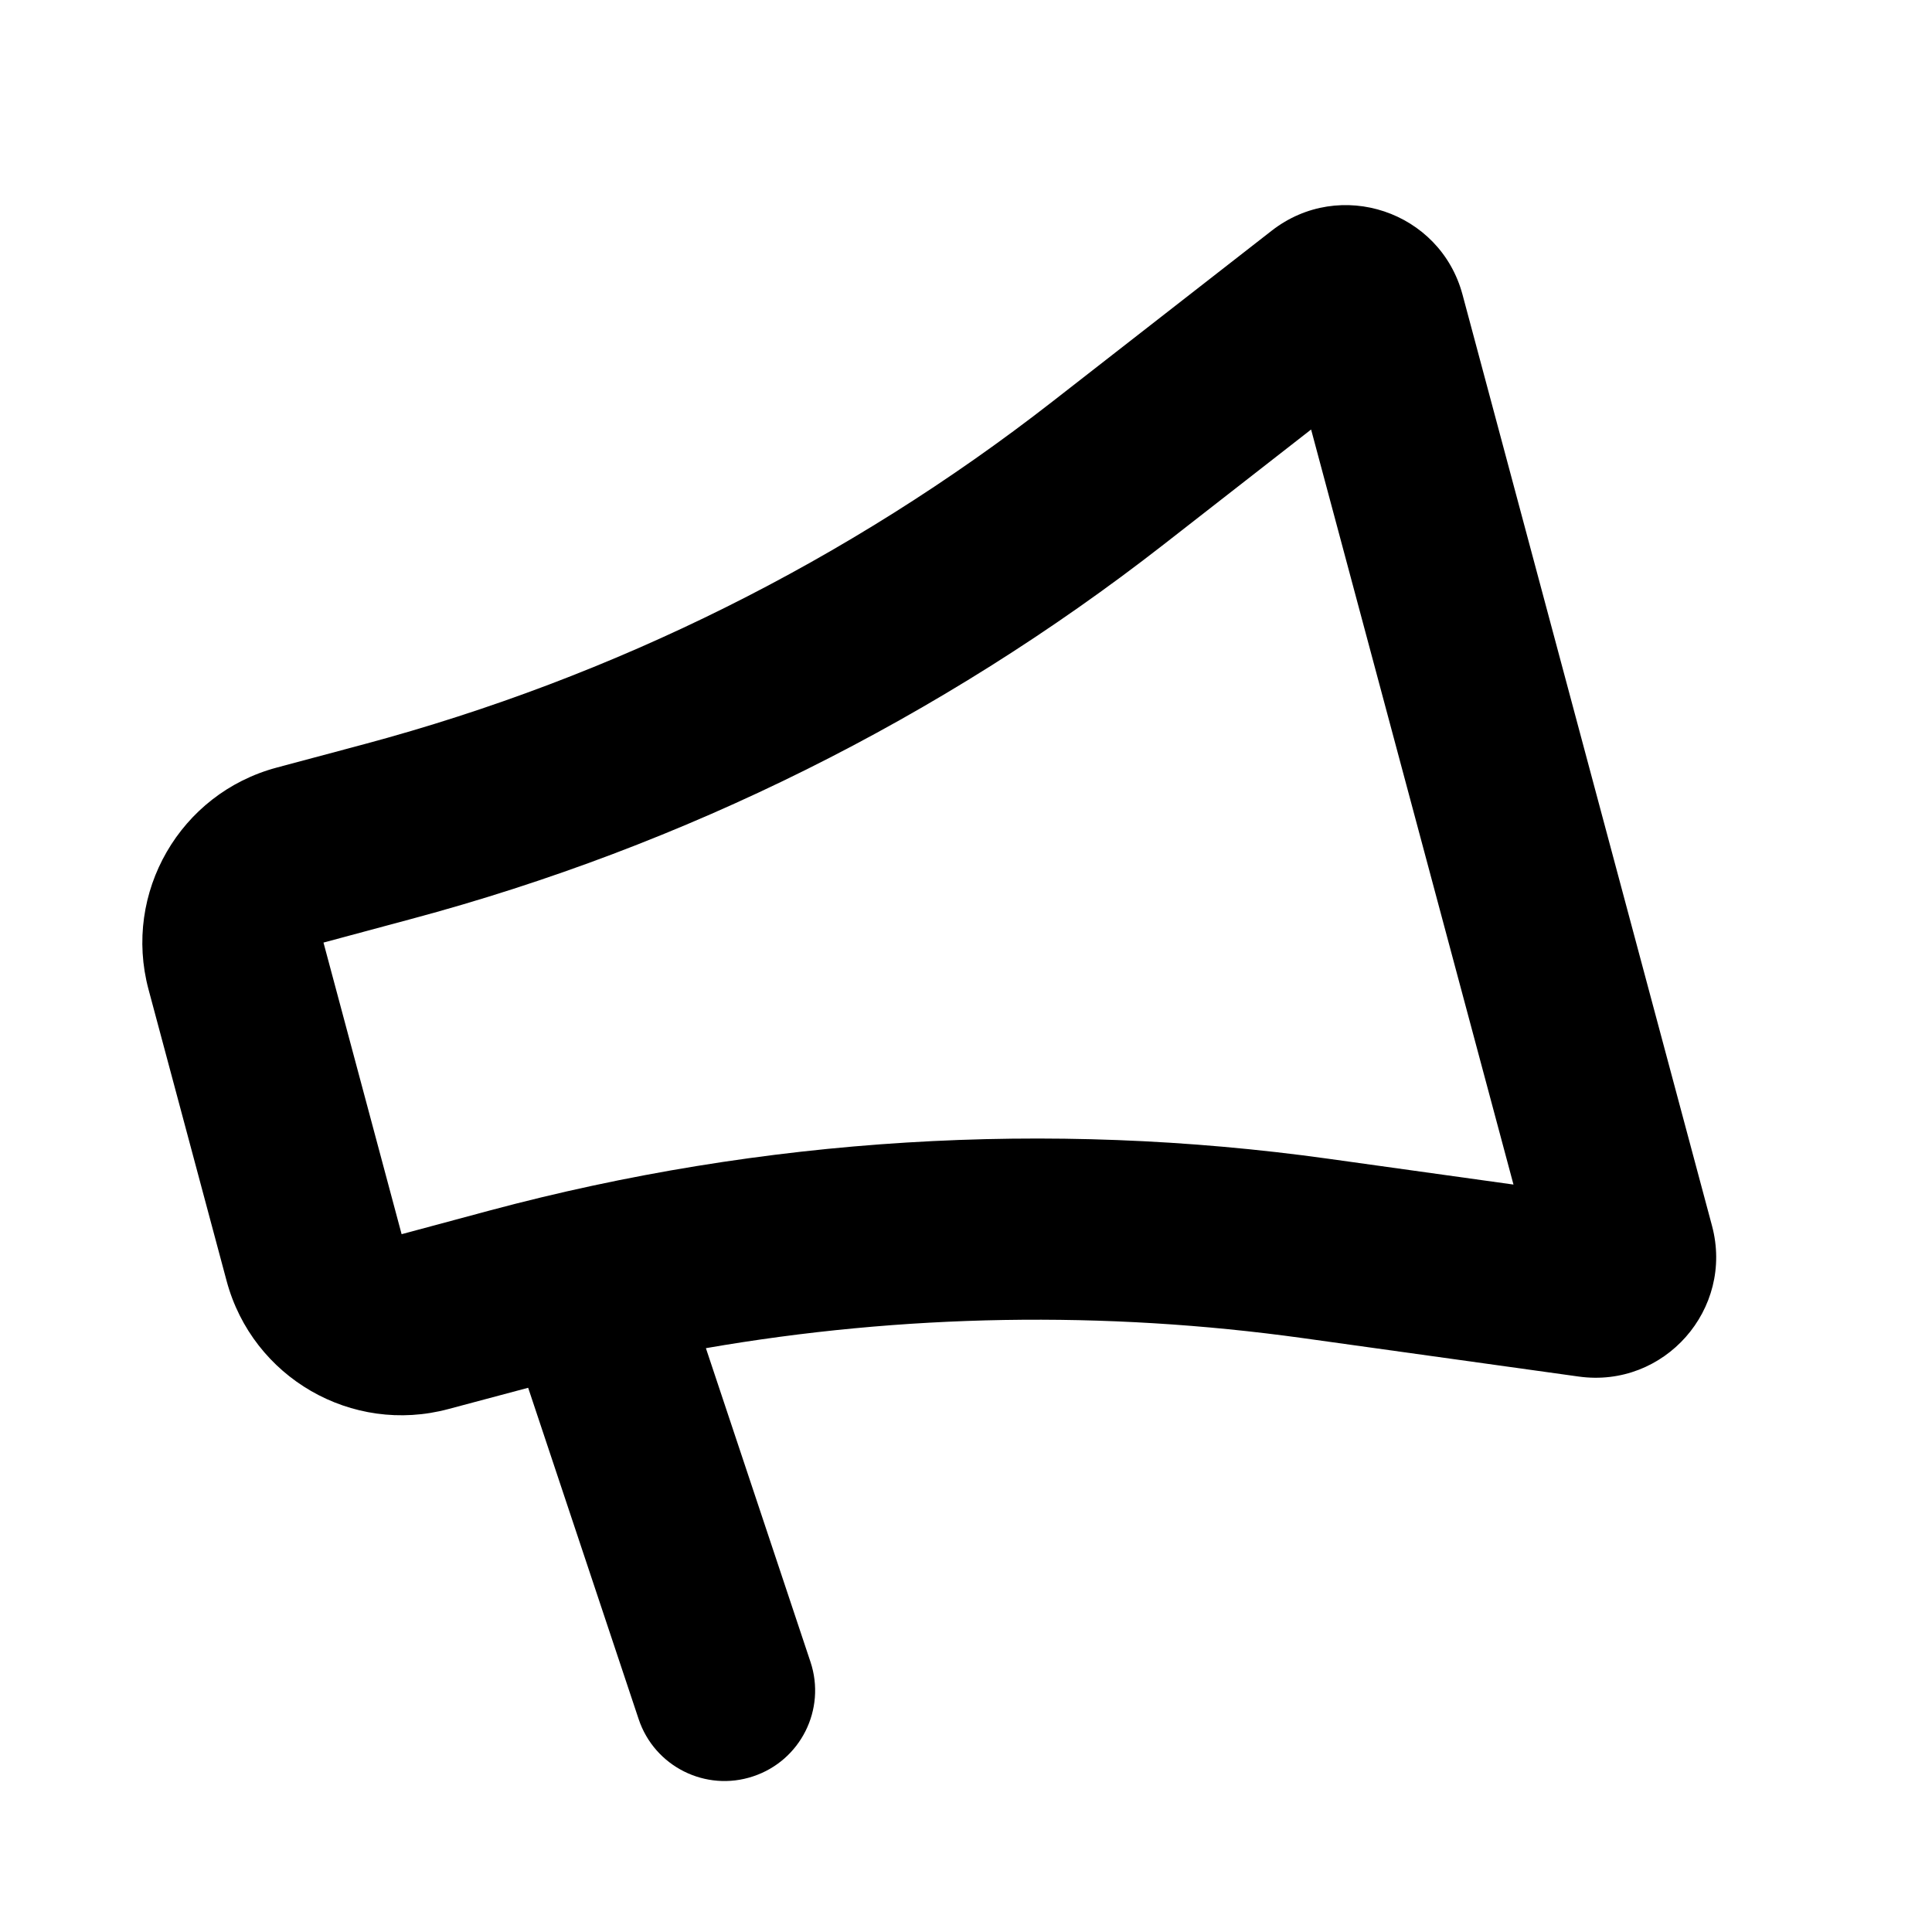<svg width="16" height="16" viewBox="0 0 16 16" fill="none" xmlns="http://www.w3.org/2000/svg">
  <path fill-rule="evenodd" clip-rule="evenodd"
    d="M1.23 8.194C1.016 7.394 1.491 6.571 2.291 6.357L3.02 6.162C5.089 5.607 7.025 4.643 8.714 3.327L10.531 1.911C11.096 1.47 11.927 1.749 12.112 2.44L14.178 10.151C14.363 10.842 13.783 11.499 13.074 11.4L10.792 11.082C9.146 10.853 7.478 10.882 5.846 11.165L6.712 13.763C6.843 14.156 6.63 14.581 6.237 14.711C5.845 14.842 5.42 14.63 5.289 14.237L4.374 11.493L3.714 11.669C2.914 11.884 2.092 11.409 1.877 10.609L1.23 8.194ZM9.636 4.51L10.858 3.557L12.534 9.81L10.999 9.596C8.679 9.273 6.318 9.419 4.055 10.025L3.326 10.221L2.679 7.806L3.408 7.61C5.671 7.004 7.789 5.95 9.636 4.51Z"
    fill="currentColor" />
</svg>